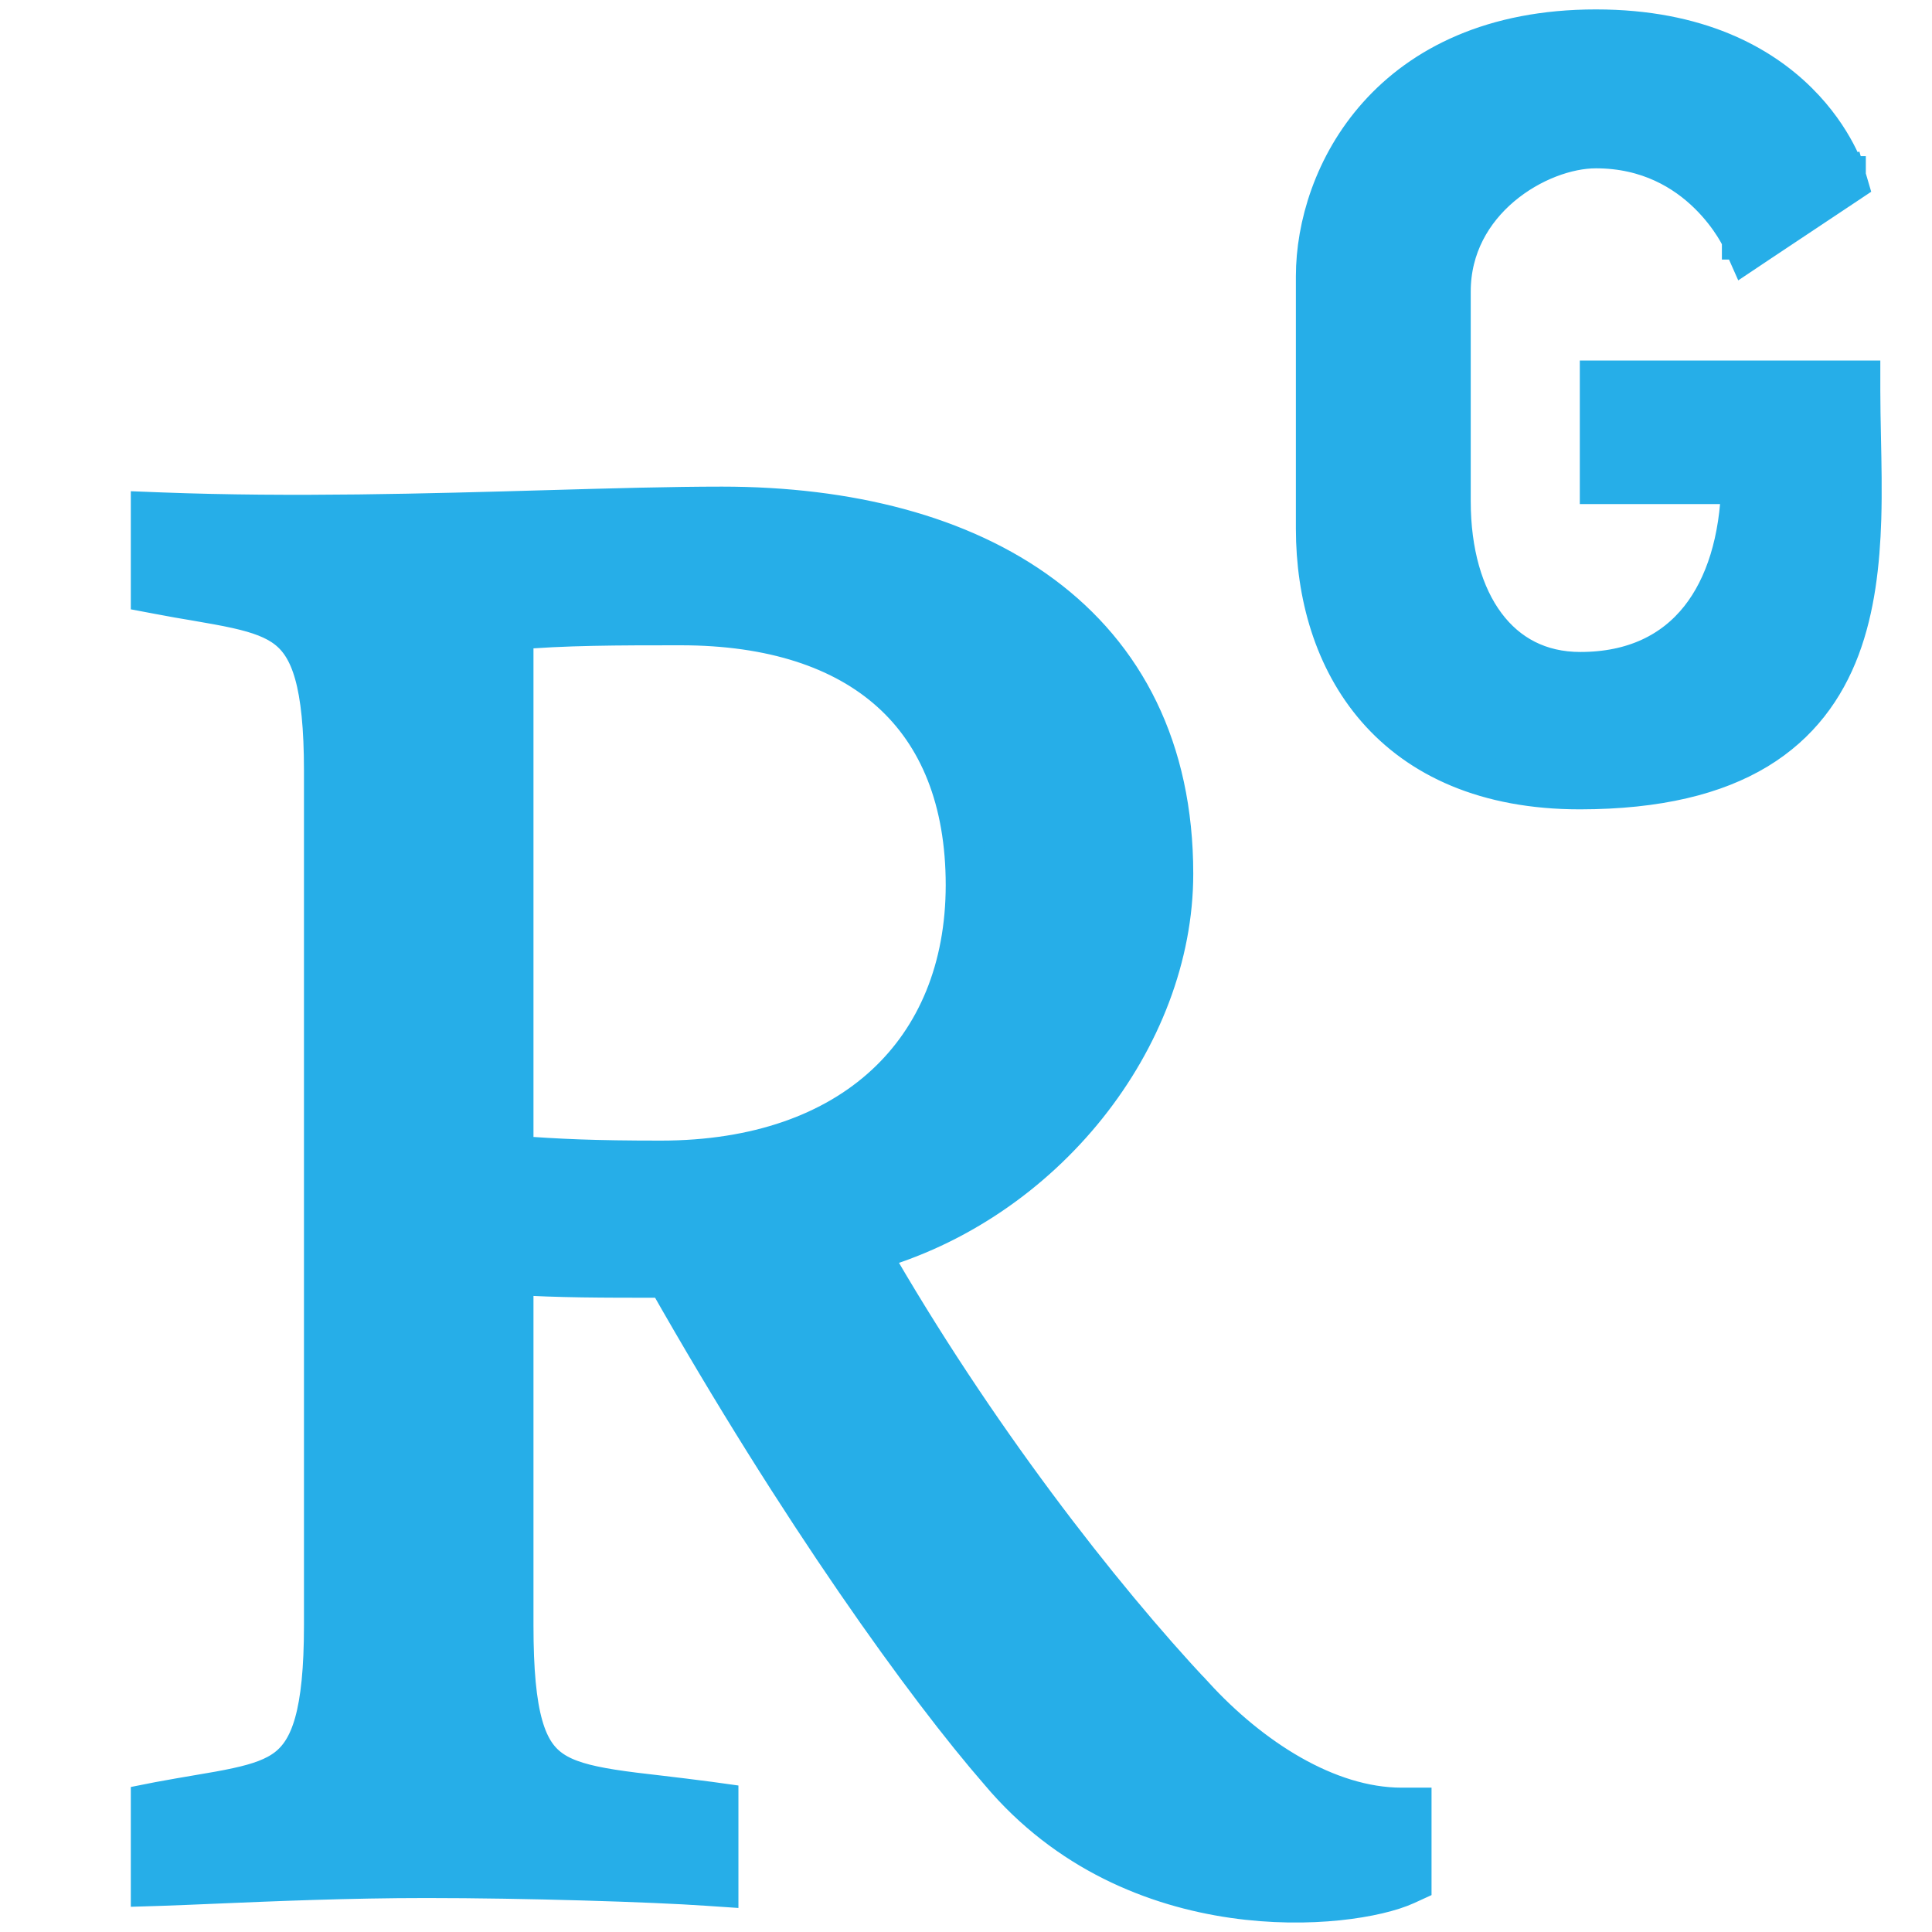 <svg width="24" height="24" viewBox="0 0 24 24" fill="none" xmlns="http://www.w3.org/2000/svg">
<path d="M19.627 9.804H19.627C20.597 9.803 21.308 9.622 21.828 9.308C22.349 8.992 22.665 8.55 22.854 8.049C23.041 7.551 23.103 6.994 23.12 6.444C23.13 6.104 23.123 5.758 23.116 5.428C23.112 5.228 23.108 5.034 23.108 4.852V4.729H22.983H20H19.875V4.852V5.89V6.012H20H21.632C21.614 6.711 21.436 7.284 21.119 7.685C20.787 8.104 20.293 8.349 19.631 8.349C19.122 8.349 18.725 8.133 18.451 7.765C18.174 7.394 18.02 6.86 18.02 6.227V3.622C18.02 3.061 18.286 2.617 18.648 2.311C19.013 2.003 19.467 1.841 19.825 1.841C20.481 1.841 20.934 2.124 21.225 2.409C21.371 2.552 21.476 2.695 21.544 2.802C21.578 2.855 21.602 2.899 21.618 2.93C21.626 2.945 21.632 2.957 21.636 2.964L21.64 2.973L21.64 2.974V2.974L21.641 2.974V2.974L21.641 2.975L21.701 3.11L21.825 3.027L22.878 2.326L22.953 2.276L22.928 2.191L22.808 2.225C22.928 2.191 22.928 2.191 22.928 2.191L22.928 2.19L22.927 2.19L22.927 2.188L22.925 2.183C22.924 2.179 22.922 2.174 22.92 2.166C22.915 2.152 22.907 2.131 22.897 2.106C22.877 2.055 22.846 1.983 22.8 1.897C22.709 1.726 22.561 1.498 22.332 1.271C21.872 0.814 21.094 0.367 19.825 0.367C18.544 0.367 17.671 0.82 17.119 1.437C16.571 2.049 16.348 2.815 16.348 3.431V6.568C16.348 7.384 16.574 8.194 17.102 8.801C17.634 9.412 18.459 9.804 19.627 9.804ZM2.005 6.367L1.875 6.362V6.489V7.261V7.362L1.976 7.381C2.141 7.413 2.292 7.439 2.432 7.462C2.622 7.495 2.792 7.524 2.948 7.559C3.216 7.619 3.415 7.691 3.567 7.809C3.864 8.04 4.026 8.489 4.026 9.577V20.189C4.026 21.288 3.863 21.736 3.566 21.965C3.415 22.081 3.216 22.151 2.948 22.209C2.798 22.242 2.638 22.269 2.459 22.299C2.312 22.324 2.153 22.351 1.976 22.384L1.875 22.404V22.504V23.302V23.429L2.004 23.425C2.191 23.419 2.41 23.409 2.656 23.399C3.382 23.368 4.332 23.328 5.298 23.328C6.52 23.328 8.108 23.377 8.789 23.425L8.923 23.434V23.302V22.504V22.398L8.815 22.383C8.59 22.353 8.387 22.329 8.202 22.307C7.976 22.281 7.776 22.258 7.594 22.229C7.267 22.177 7.033 22.112 6.862 21.997C6.695 21.885 6.575 21.719 6.495 21.437C6.414 21.151 6.377 20.753 6.377 20.189V15.835C6.951 15.871 7.471 15.871 8.209 15.871C8.234 15.871 8.258 15.871 8.283 15.871C9.936 18.786 11.513 20.967 12.418 22.006C13.261 23.011 14.357 23.438 15.319 23.577C16.275 23.715 17.115 23.571 17.461 23.414L17.533 23.381V23.302V22.579V22.457L17.408 22.457C16.482 22.455 15.533 21.835 14.834 21.073L14.833 21.073C13.664 19.827 12.095 17.815 10.794 15.542C12.97 14.94 14.573 12.893 14.573 10.854C14.573 9.3 13.964 8.153 12.948 7.399C11.938 6.648 10.538 6.295 8.969 6.295C8.34 6.295 7.6 6.316 6.793 6.339C5.322 6.381 3.632 6.429 2.005 6.367ZM8.456 7.766C9.585 7.766 10.468 8.056 11.067 8.596C11.665 9.134 11.998 9.937 11.998 10.997C11.997 12.031 11.64 12.883 10.996 13.477C10.352 14.072 9.407 14.419 8.209 14.419C7.364 14.419 6.948 14.399 6.377 14.357V7.824C6.975 7.766 7.727 7.766 8.411 7.766H8.456Z" fill="#26AEE8" stroke="#26AEE8" stroke-width="0.5"/>
</svg>
